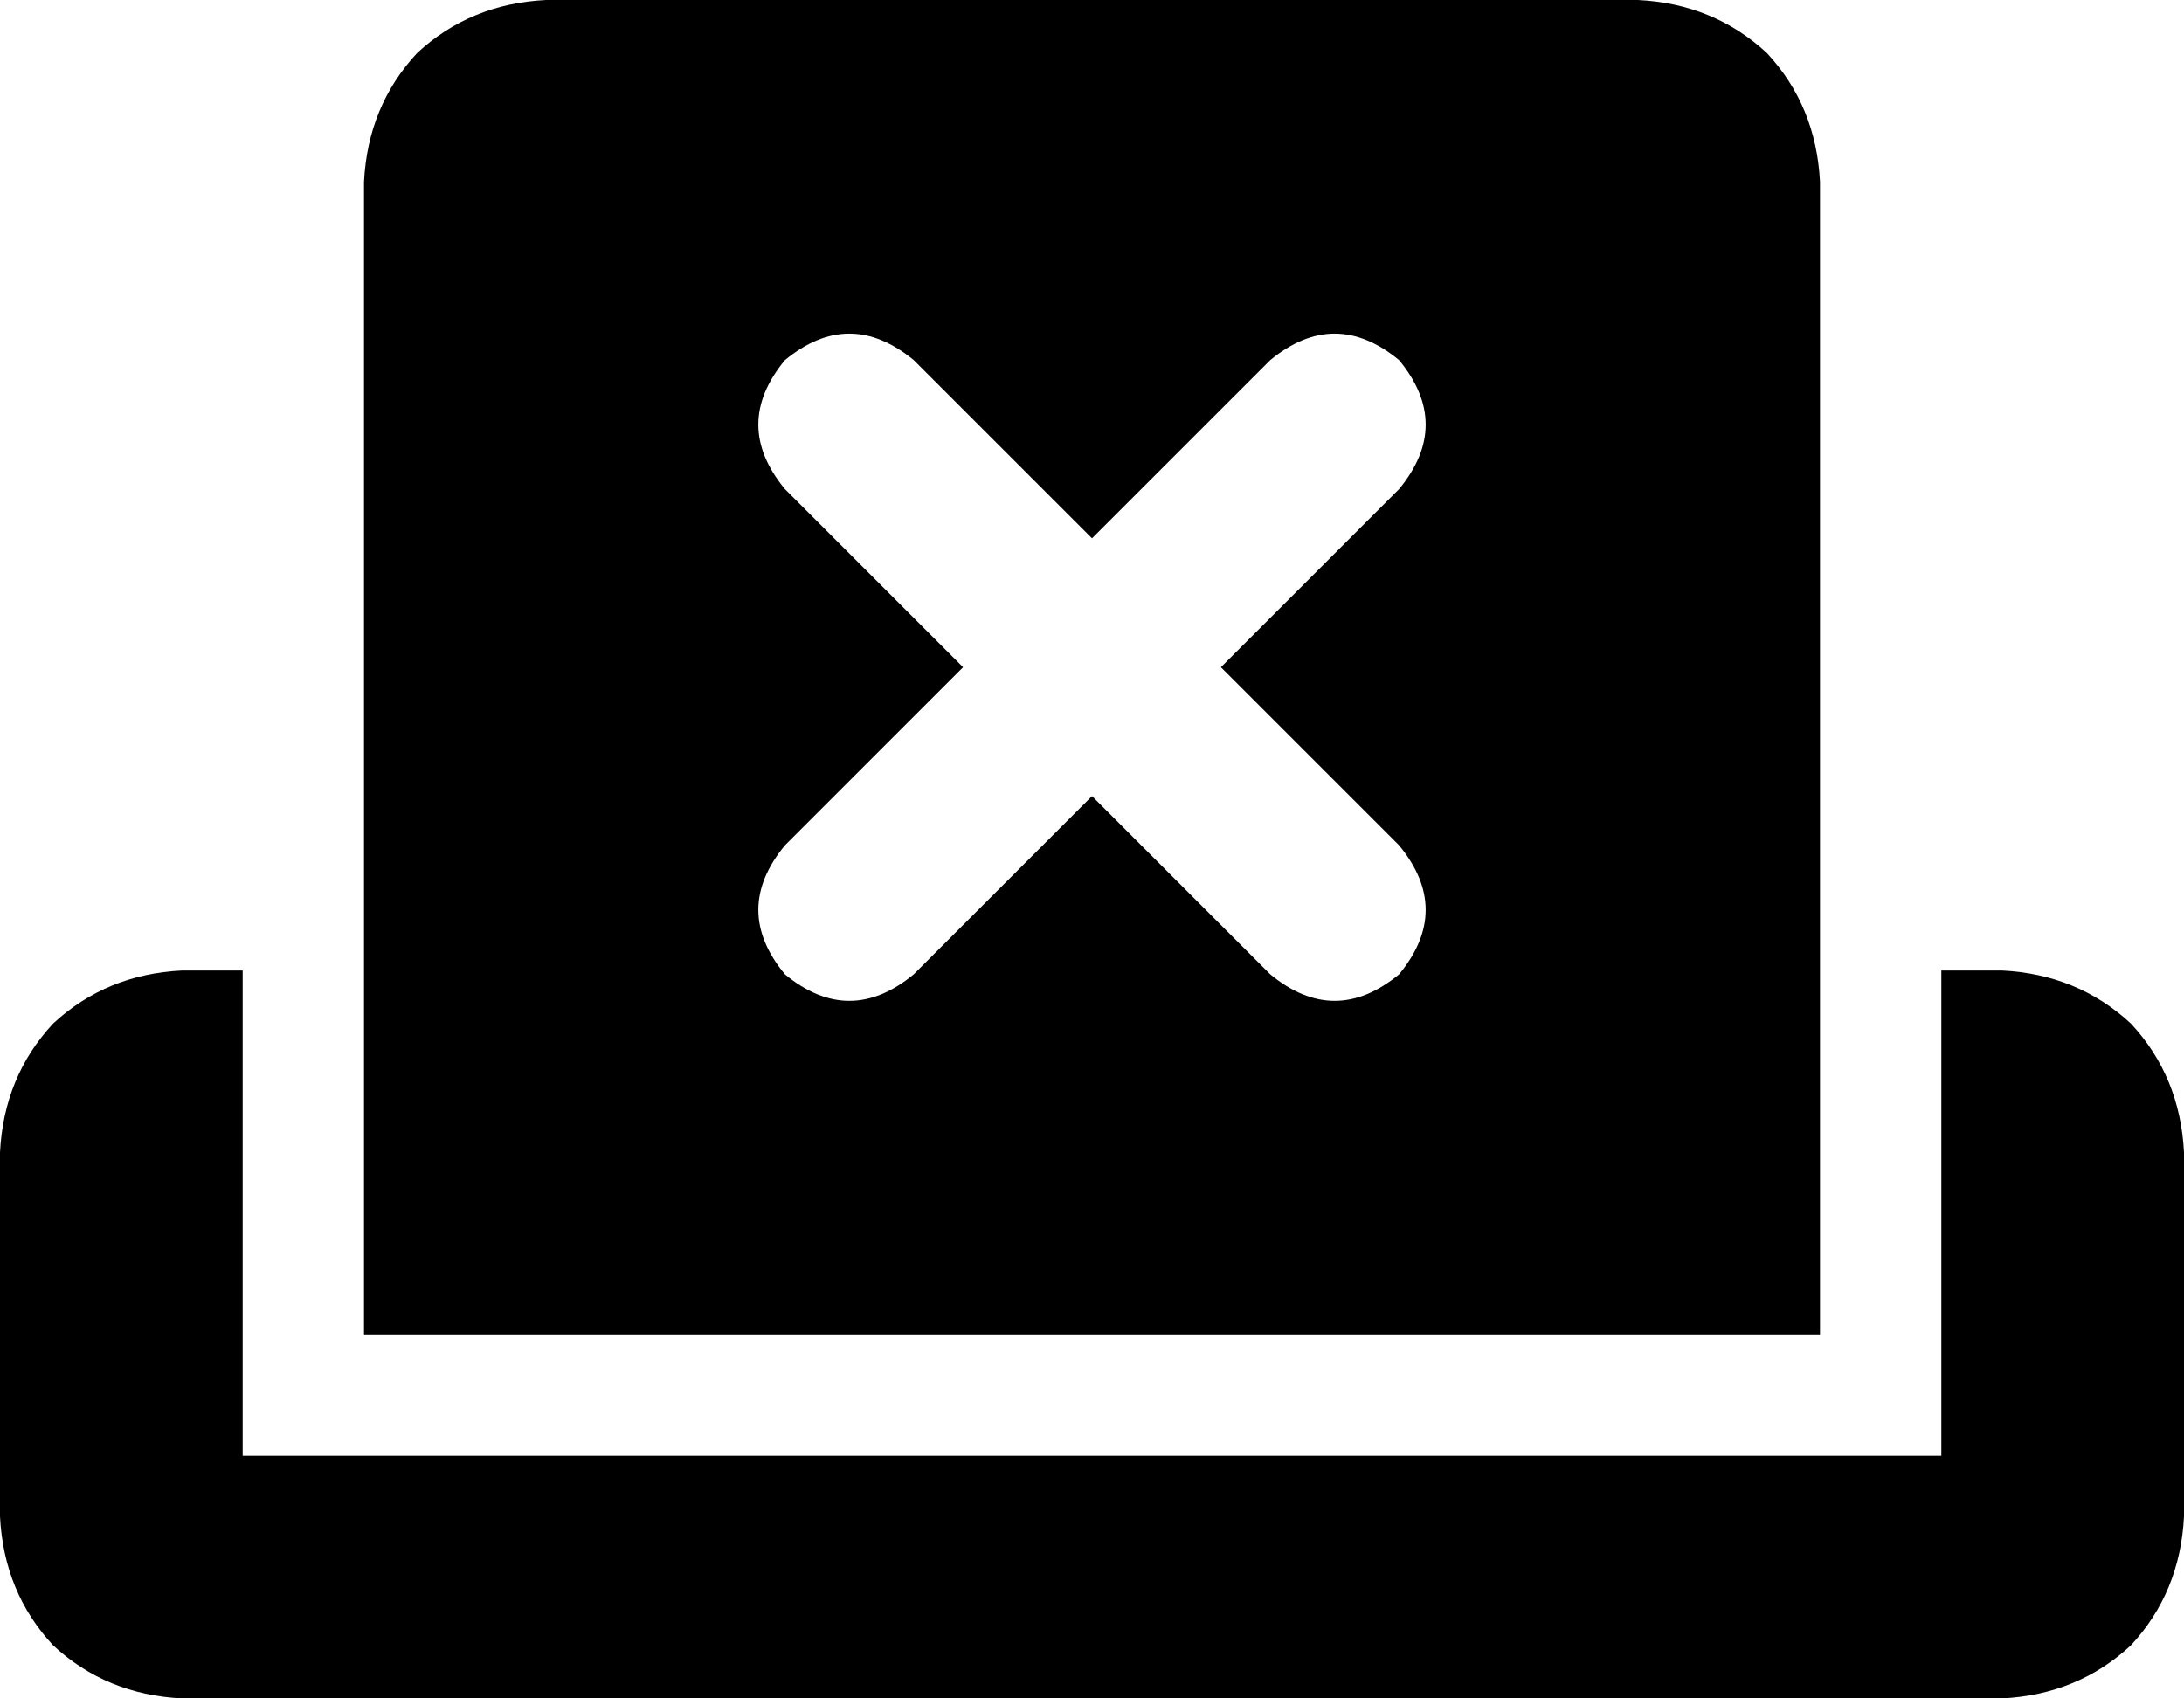 <svg xmlns="http://www.w3.org/2000/svg" viewBox="0 0 576 448">
    <path d="M 96 48 Q 97 28 110 14 L 110 14 Q 124 1 144 0 L 432 0 Q 452 1 466 14 Q 479 28 480 48 L 480 352 L 96 352 L 96 48 L 96 48 Z M 241 95 Q 224 81 207 95 Q 193 112 207 129 L 254 176 L 207 223 Q 193 240 207 257 Q 224 271 241 257 L 288 210 L 335 257 Q 352 271 369 257 Q 383 240 369 223 L 322 176 L 369 129 Q 383 112 369 95 Q 352 81 335 95 L 288 142 L 241 95 L 241 95 Z M 0 304 Q 1 284 14 270 L 14 270 Q 28 257 48 256 L 64 256 L 64 384 L 512 384 L 512 256 L 528 256 Q 548 257 562 270 Q 575 284 576 304 L 576 400 Q 575 420 562 434 Q 548 447 528 448 L 48 448 Q 28 447 14 434 Q 1 420 0 400 L 0 304 L 0 304 Z"/>
</svg>
